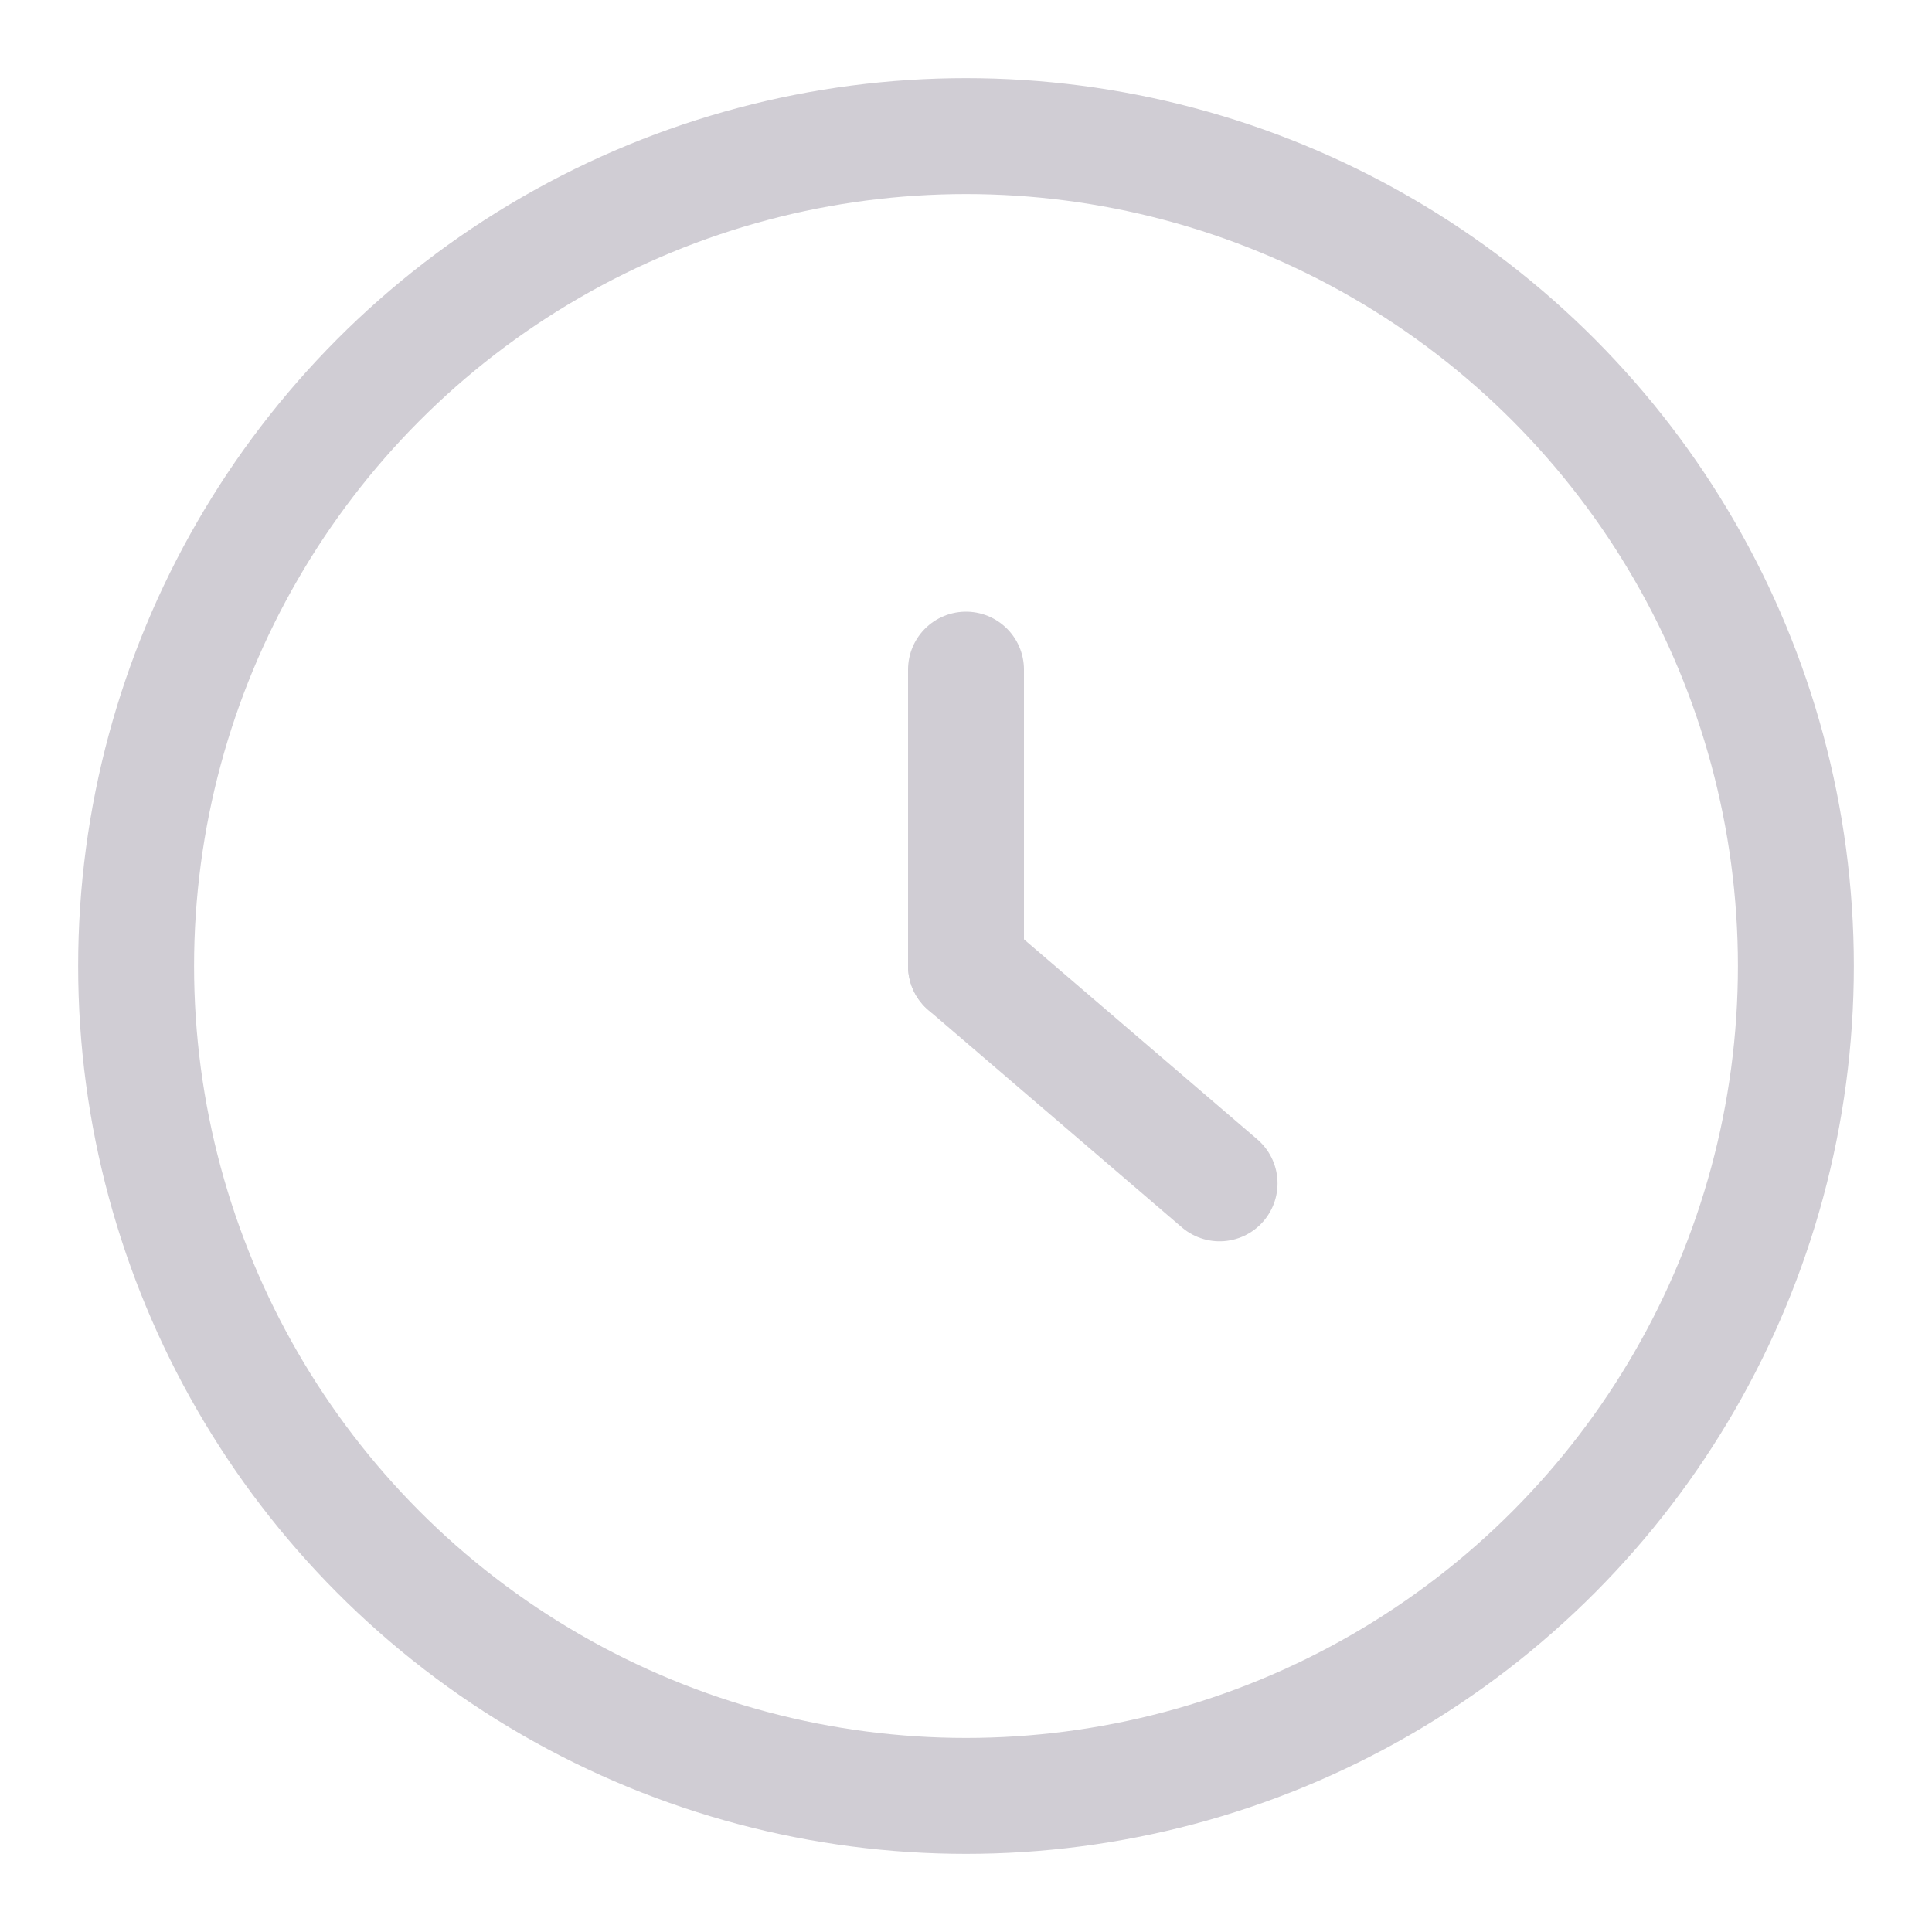 <?xml version="1.0" encoding="UTF-8"?>
<svg width="20px" height="20px" viewBox="0 0 20 20" version="1.1" xmlns="http://www.w3.org/2000/svg" xmlns:xlink="http://www.w3.org/1999/xlink">
    <!-- Generator: Sketch 52.6 (67491) - http://www.bohemiancoding.com/sketch -->
    <title>time</title>
    <desc>Created with Sketch.</desc>
    <g id="time" stroke="none" stroke-width="1" fill="none" fill-rule="evenodd" stroke-linecap="round" stroke-linejoin="round">
        <g id="time-clock-circle" transform="translate(1, 1)" stroke="#D0CDD4" stroke-width="1.2">
            <circle id="Oval" cx="9" cy="9" r="8.591"></circle>
            <path d="M9,9 L9,5.932" id="Path"></path>
            <path d="M9,9 L11.625,11.25" id="Path"></path>
        </g>
    </g>
</svg>
